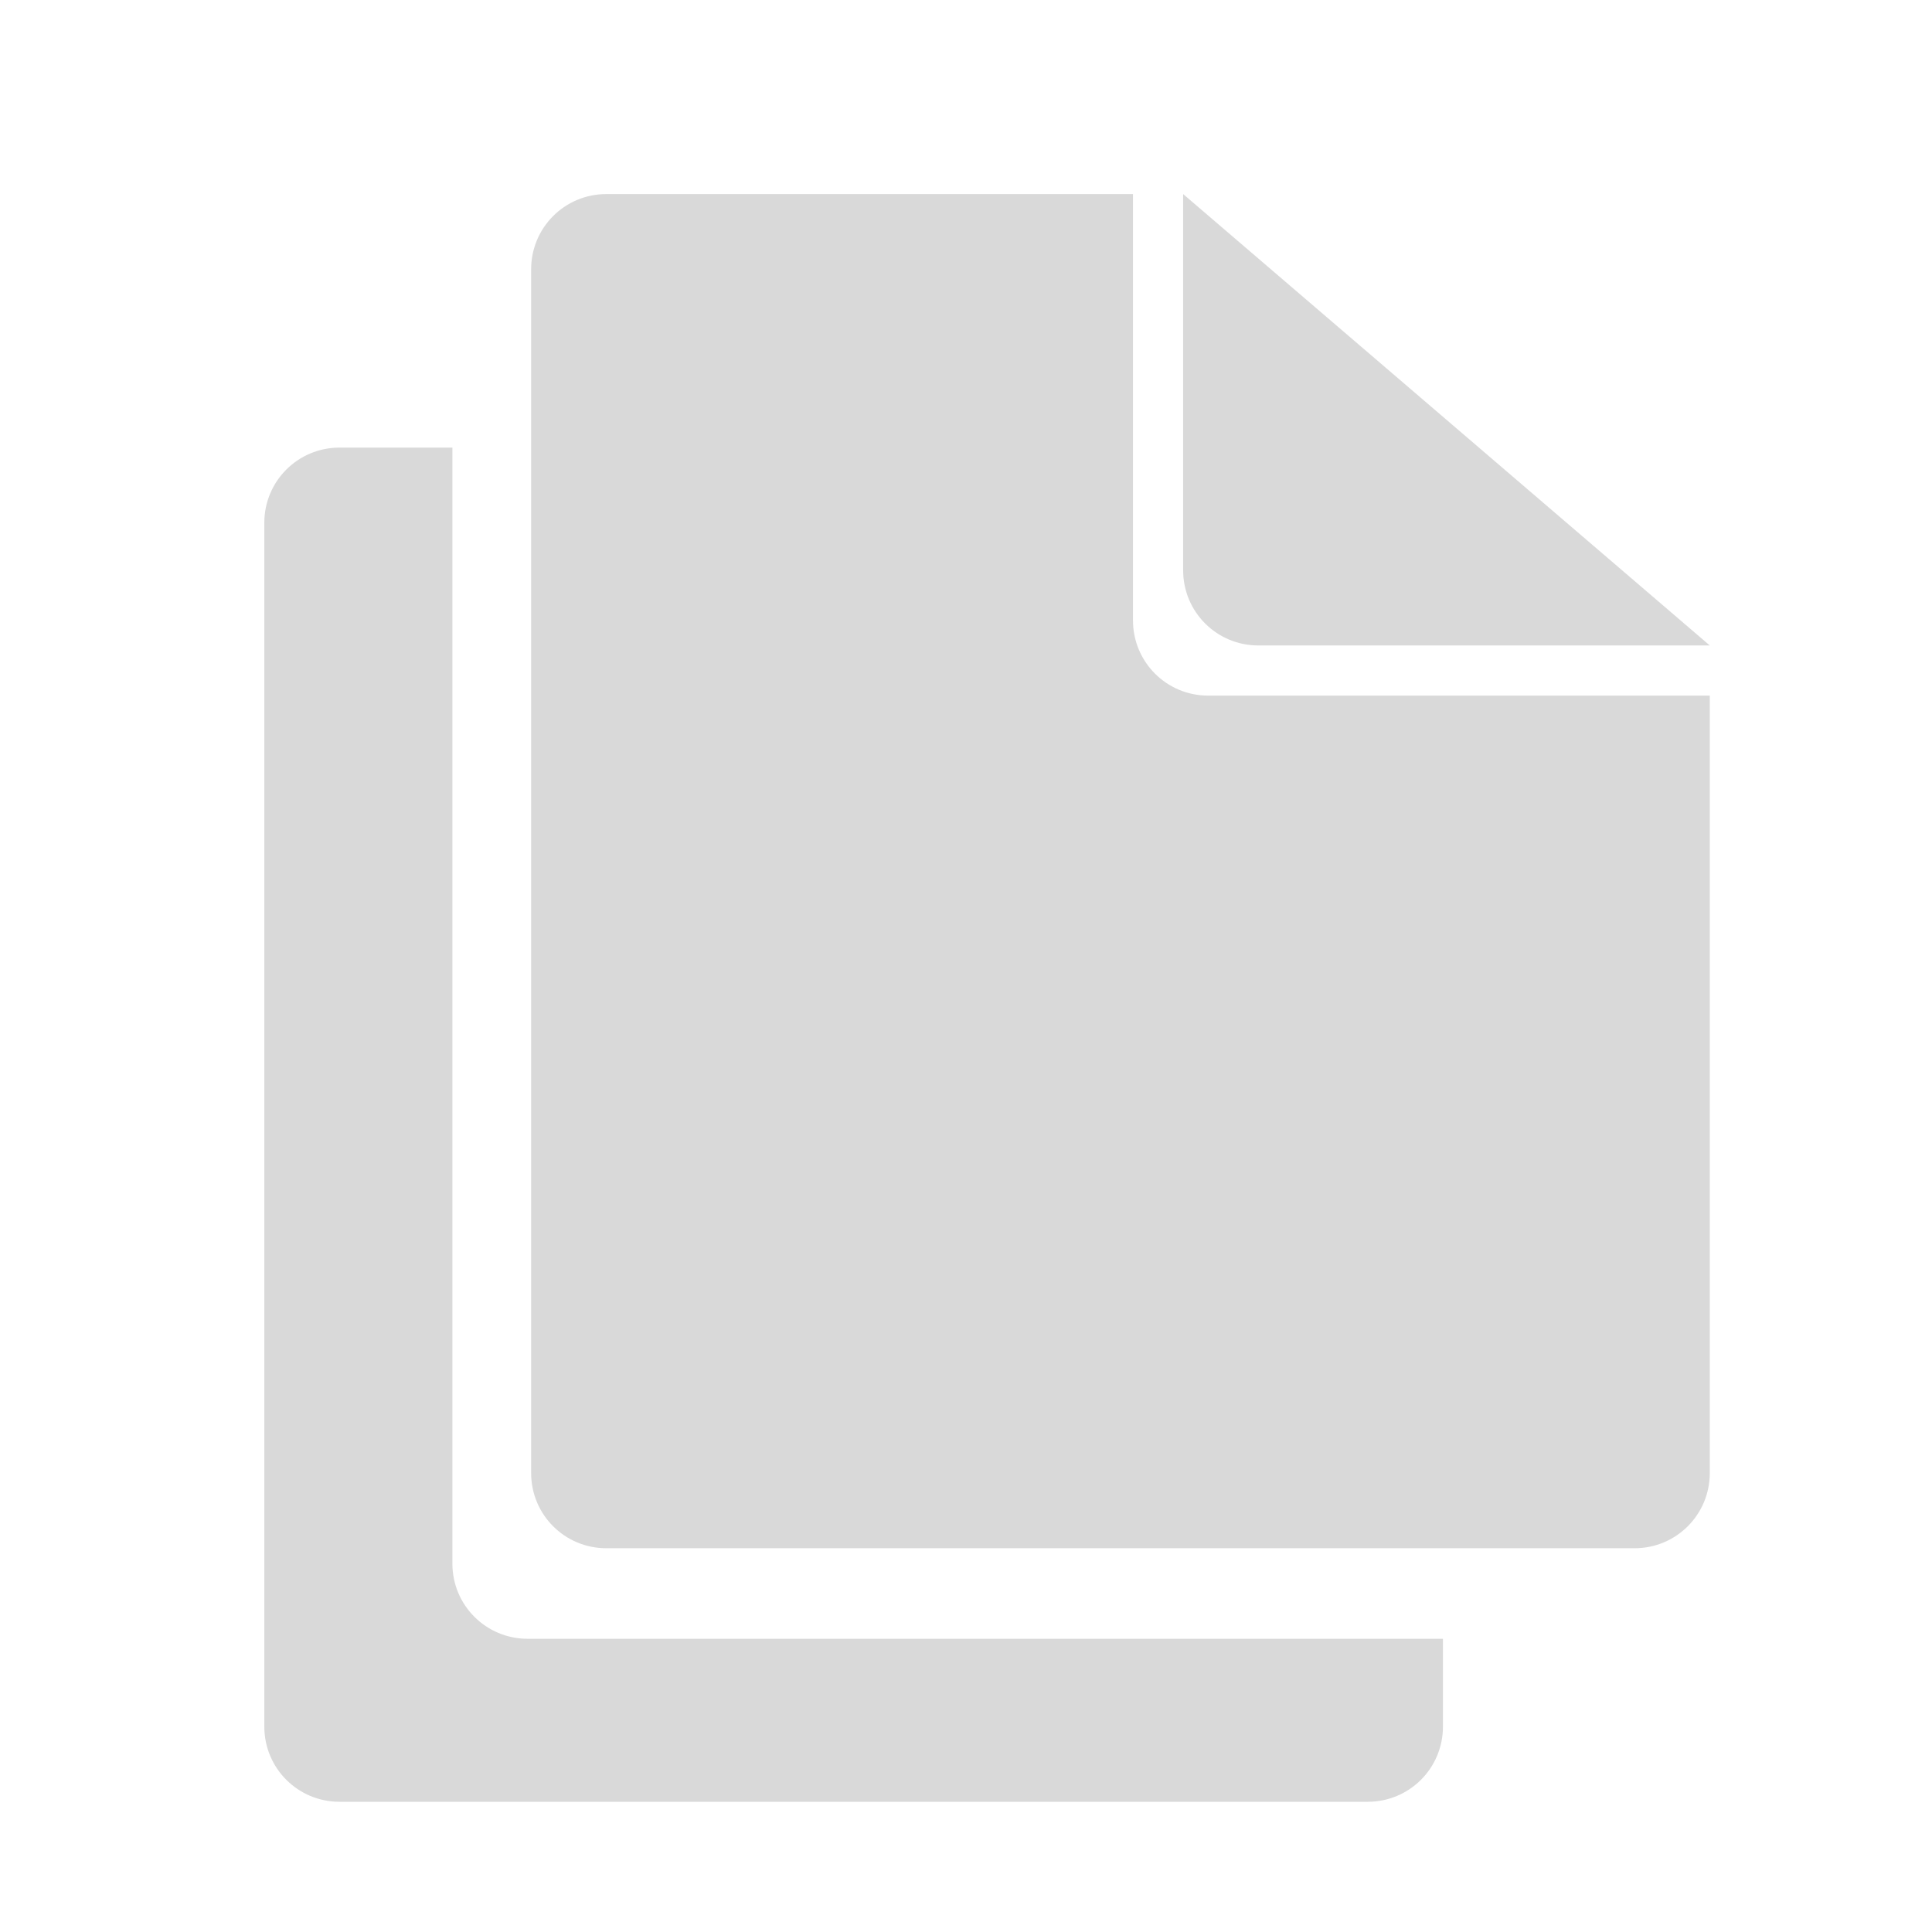 <svg xmlns="http://www.w3.org/2000/svg" xmlns:xlink="http://www.w3.org/1999/xlink" width="1080" zoomAndPan="magnify" viewBox="0 0 810 810" height="1080" preserveAspectRatio="xMidYMid meet" version="1.0"><defs><clipPath id="fe11515451"><path d="M 222 81 L 716.996 81 L 716.996 650 L 222 650 Z M 222 81 " clip-rule="nonzero"/></clipPath><clipPath id="e6dea8534a"><path d="M 110.996 187 L 605 187 L 605 756 L 110.996 756 Z M 110.996 187 " clip-rule="nonzero"/></clipPath><clipPath id="f9da2e6255"><path d="M 496 81 L 716.996 81 L 716.996 271 L 496 271 Z M 496 81 " clip-rule="nonzero"/></clipPath></defs><g clip-path="url(#fe11515451)"><path fill="#d9d9d9" d="M 254.223 81.367 C 236.75 81.367 222.684 95.434 222.684 112.906 L 222.684 617.57 C 222.684 635.043 236.75 649.109 254.223 649.109 L 685.289 649.109 C 702.762 649.109 716.832 635.043 716.832 617.57 L 716.832 291.641 L 506.555 291.641 C 489.082 291.641 475.012 277.574 475.012 260.102 L 475.012 81.367 Z M 254.223 81.367 " fill-opacity="1" fill-rule="nonzero"/></g><g clip-path="url(#e6dea8534a)"><path fill="#d9d9d9" d="M 142.355 187.66 C 124.883 187.66 110.816 201.727 110.816 219.203 L 110.816 723.863 C 110.816 741.34 124.883 755.406 142.355 755.406 L 573.422 755.406 C 590.895 755.406 604.965 741.34 604.965 723.863 L 604.965 687.066 L 221.211 687.066 C 203.734 687.066 189.668 673 189.668 655.523 L 189.668 187.66 Z M 142.355 187.66 " fill-opacity="1" fill-rule="nonzero"/></g><g clip-path="url(#f9da2e6255)"><path fill="#d9d9d9" d="M 496.039 81.367 L 496.039 239.074 C 496.039 256.547 510.109 270.613 527.582 270.613 L 716.832 270.613 Z M 496.039 81.367 " fill-opacity="1" fill-rule="nonzero"/></g></svg>